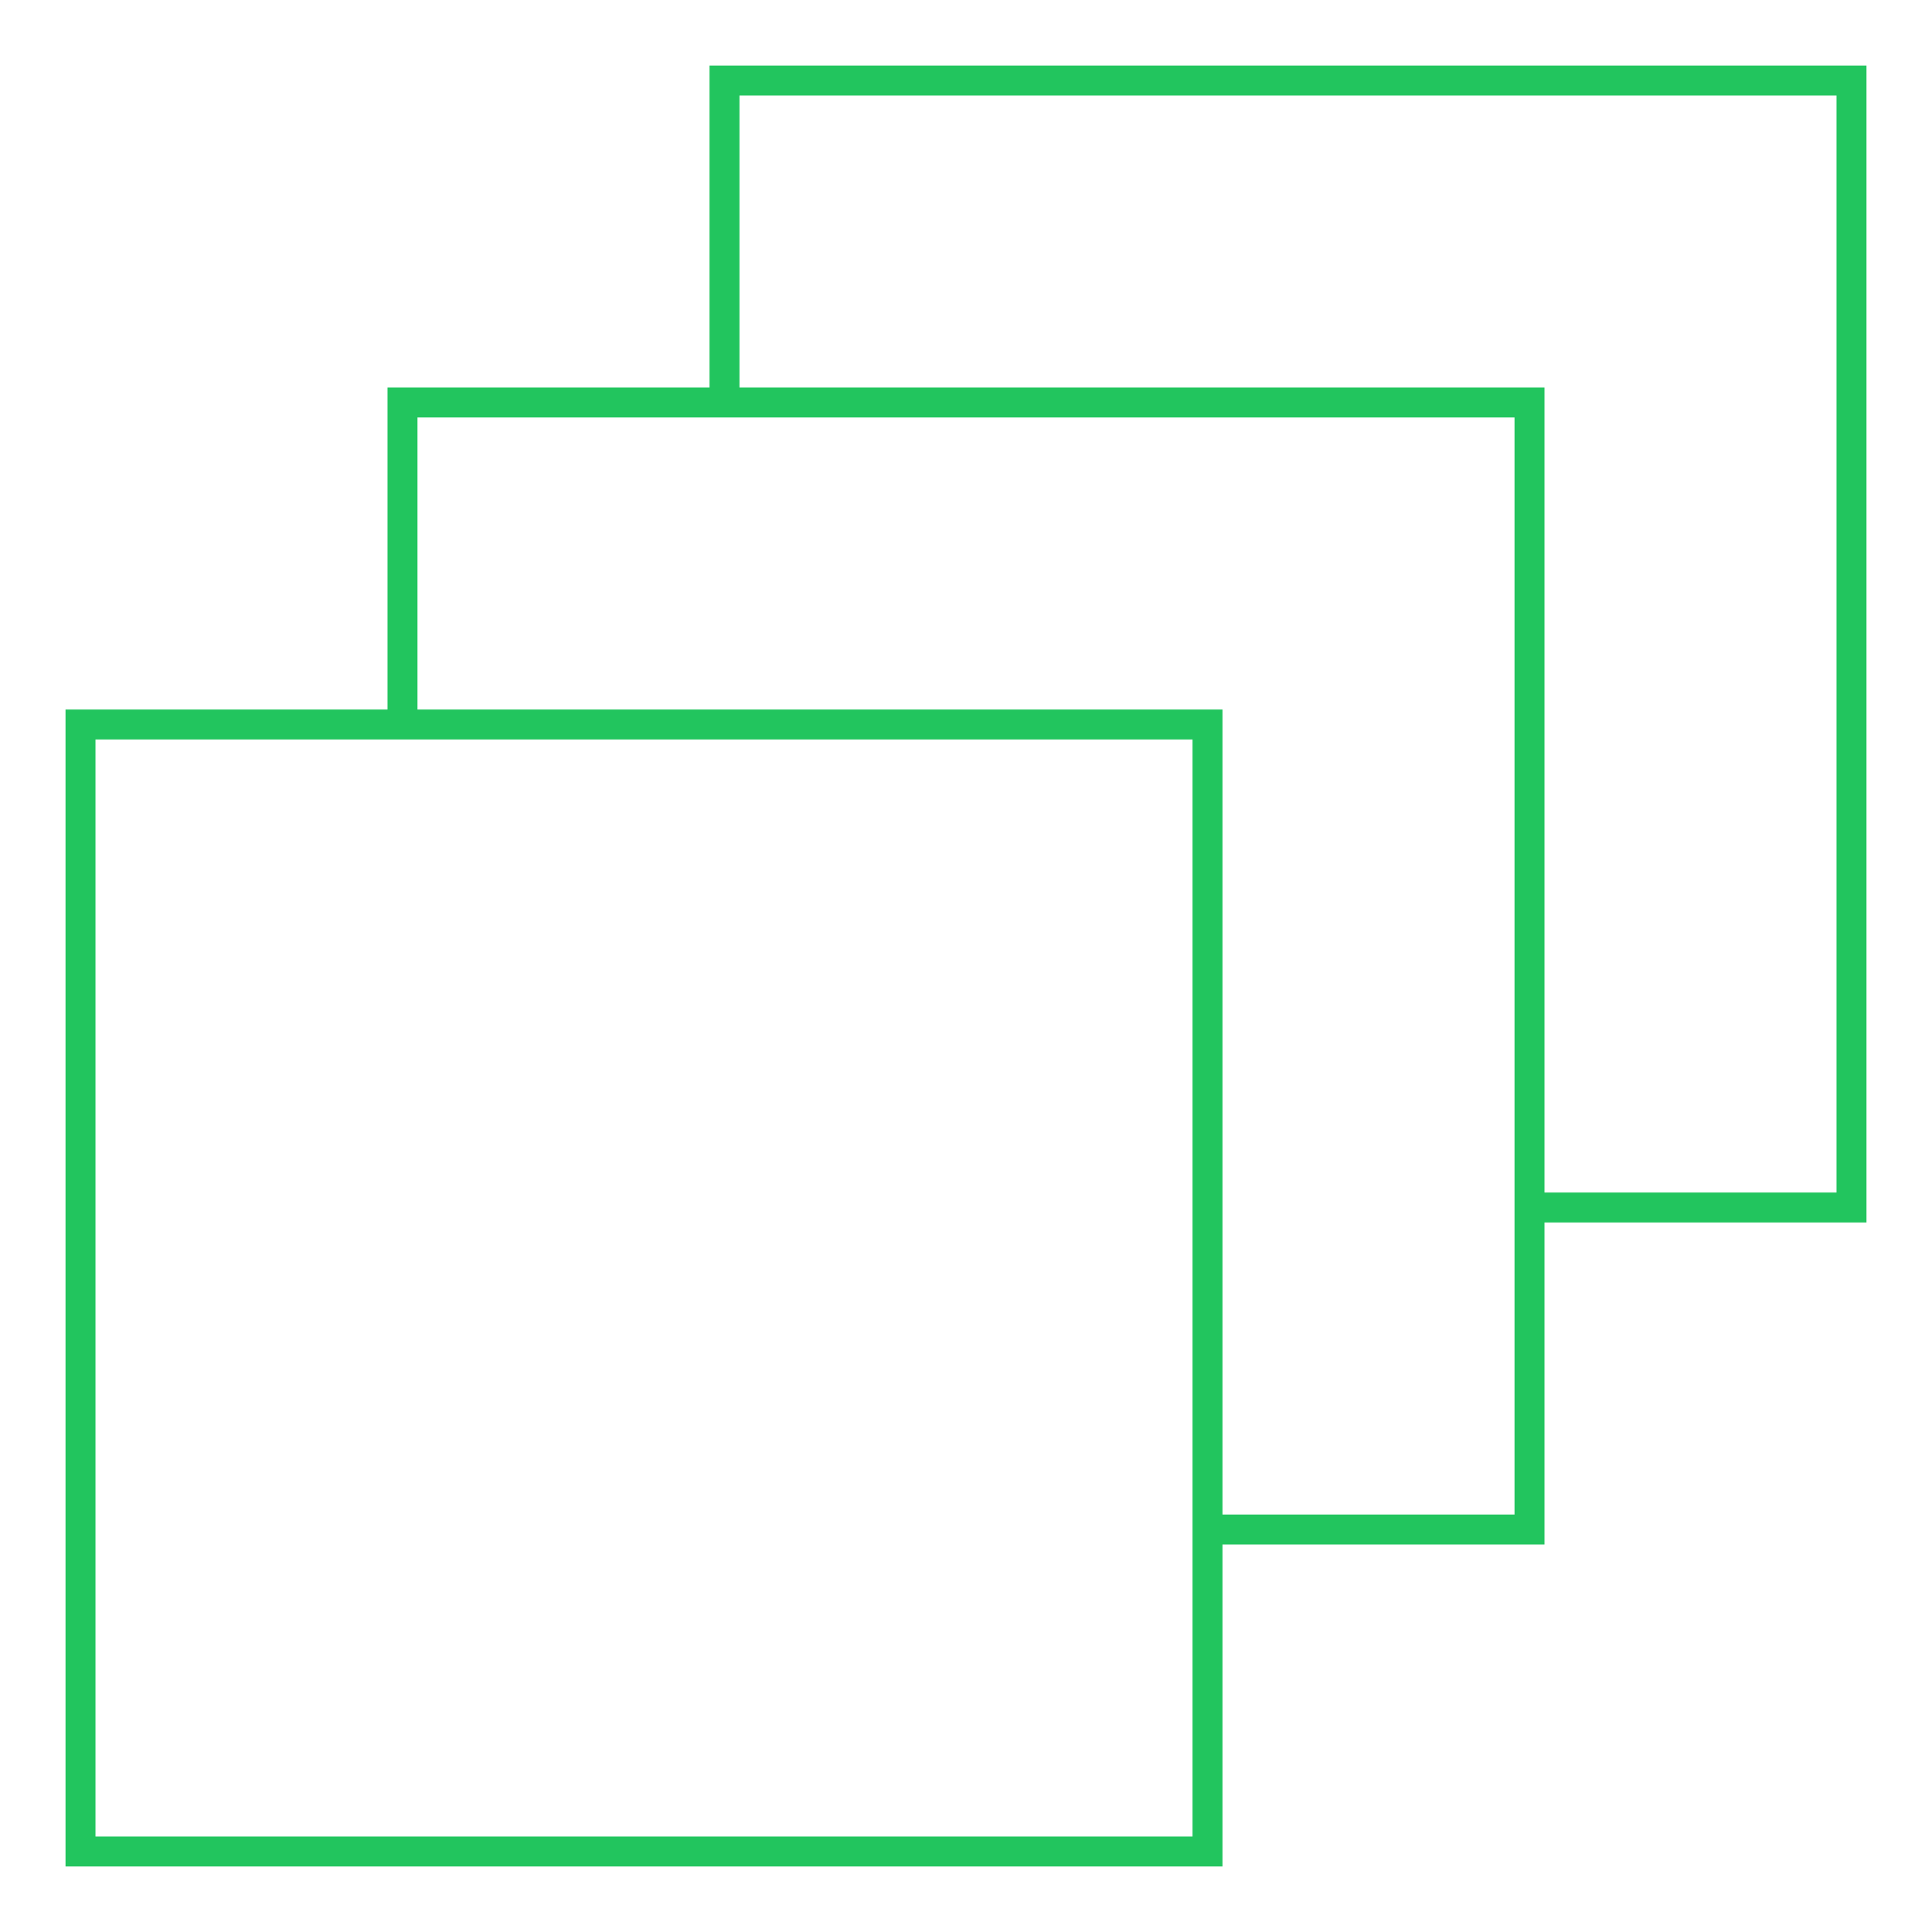 <svg width="129" height="129" viewBox="0 0 129 129" fill="none" xmlns="http://www.w3.org/2000/svg">
<path d="M102.125 80.625H123.625V5.375H48.375V26.875M80.625 102.125H102.125V26.875H26.875V48.375M5.375 123.625H80.625V48.375H5.375V123.625Z" stroke="#22C55E" stroke-width="2"/>
</svg>

